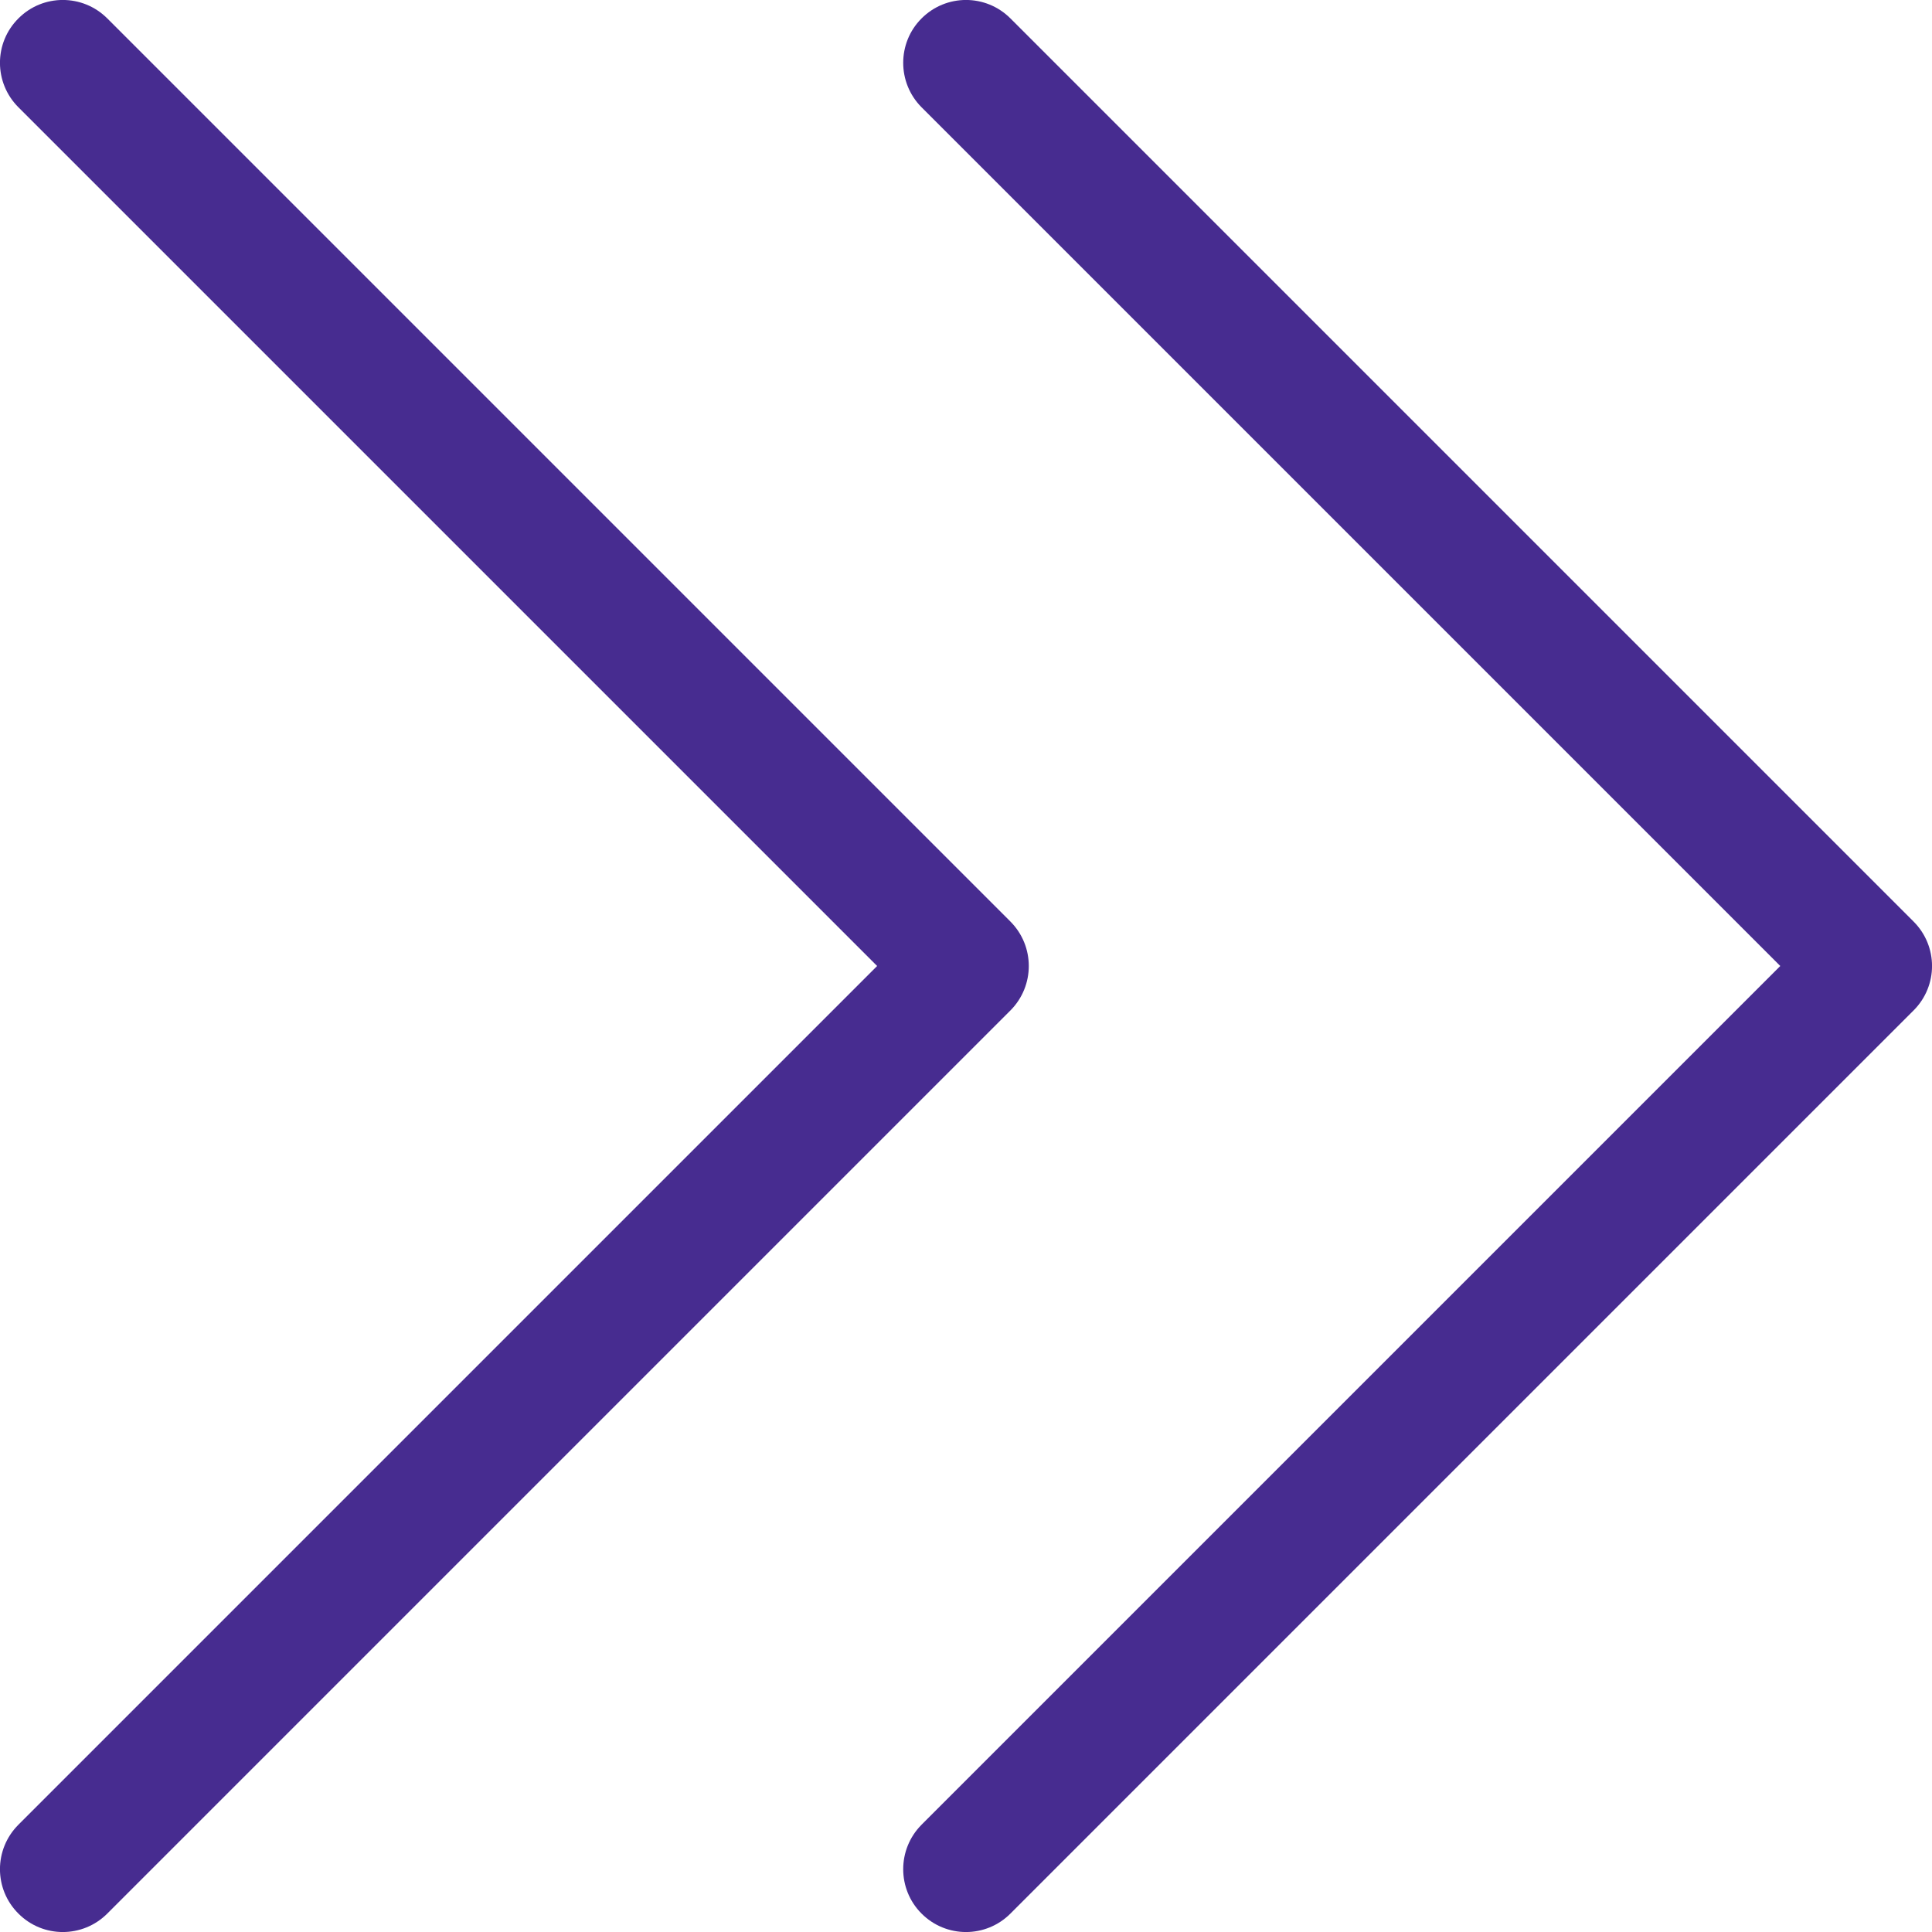 ﻿<?xml version="1.0" encoding="utf-8"?>
<svg version="1.1" xmlns:xlink="http://www.w3.org/1999/xlink" width="15px" height="15px" xmlns="http://www.w3.org/2000/svg">
  <g transform="matrix(1 0 0 1 -40 -825 )">
    <path d="M 7.155 0.833  C 6.965 0.642  6.965 0.333  7.155 0.143  C 7.346 -0.048  7.654 -0.048  7.845 0.143  L 14.857 7.155  C 15.048 7.346  15.048 7.654  14.857 7.845  L 7.845 14.857  C 7.654 15.048  7.346 15.048  7.155 14.857  C 6.965 14.667  6.965 14.358  7.155 14.167  L 13.822 7.5  L 7.155 0.833  Z M 0.143 0.833  C -0.048 0.642  -0.048 0.333  0.143 0.143  C 0.333 -0.048  0.642 -0.048  0.833 0.143  L 7.845 7.155  C 8.035 7.346  8.035 7.654  7.845 7.845  L 0.833 14.857  C 0.642 15.048  0.333 15.048  0.143 14.857  C -0.048 14.667  -0.048 14.358  0.143 14.167  L 6.81 7.5  L 0.143 0.833  Z " fill-rule="nonzero" fill="#472c90" stroke="none" transform="matrix(1 0 0 1 40 825 )" />
  </g>
</svg>